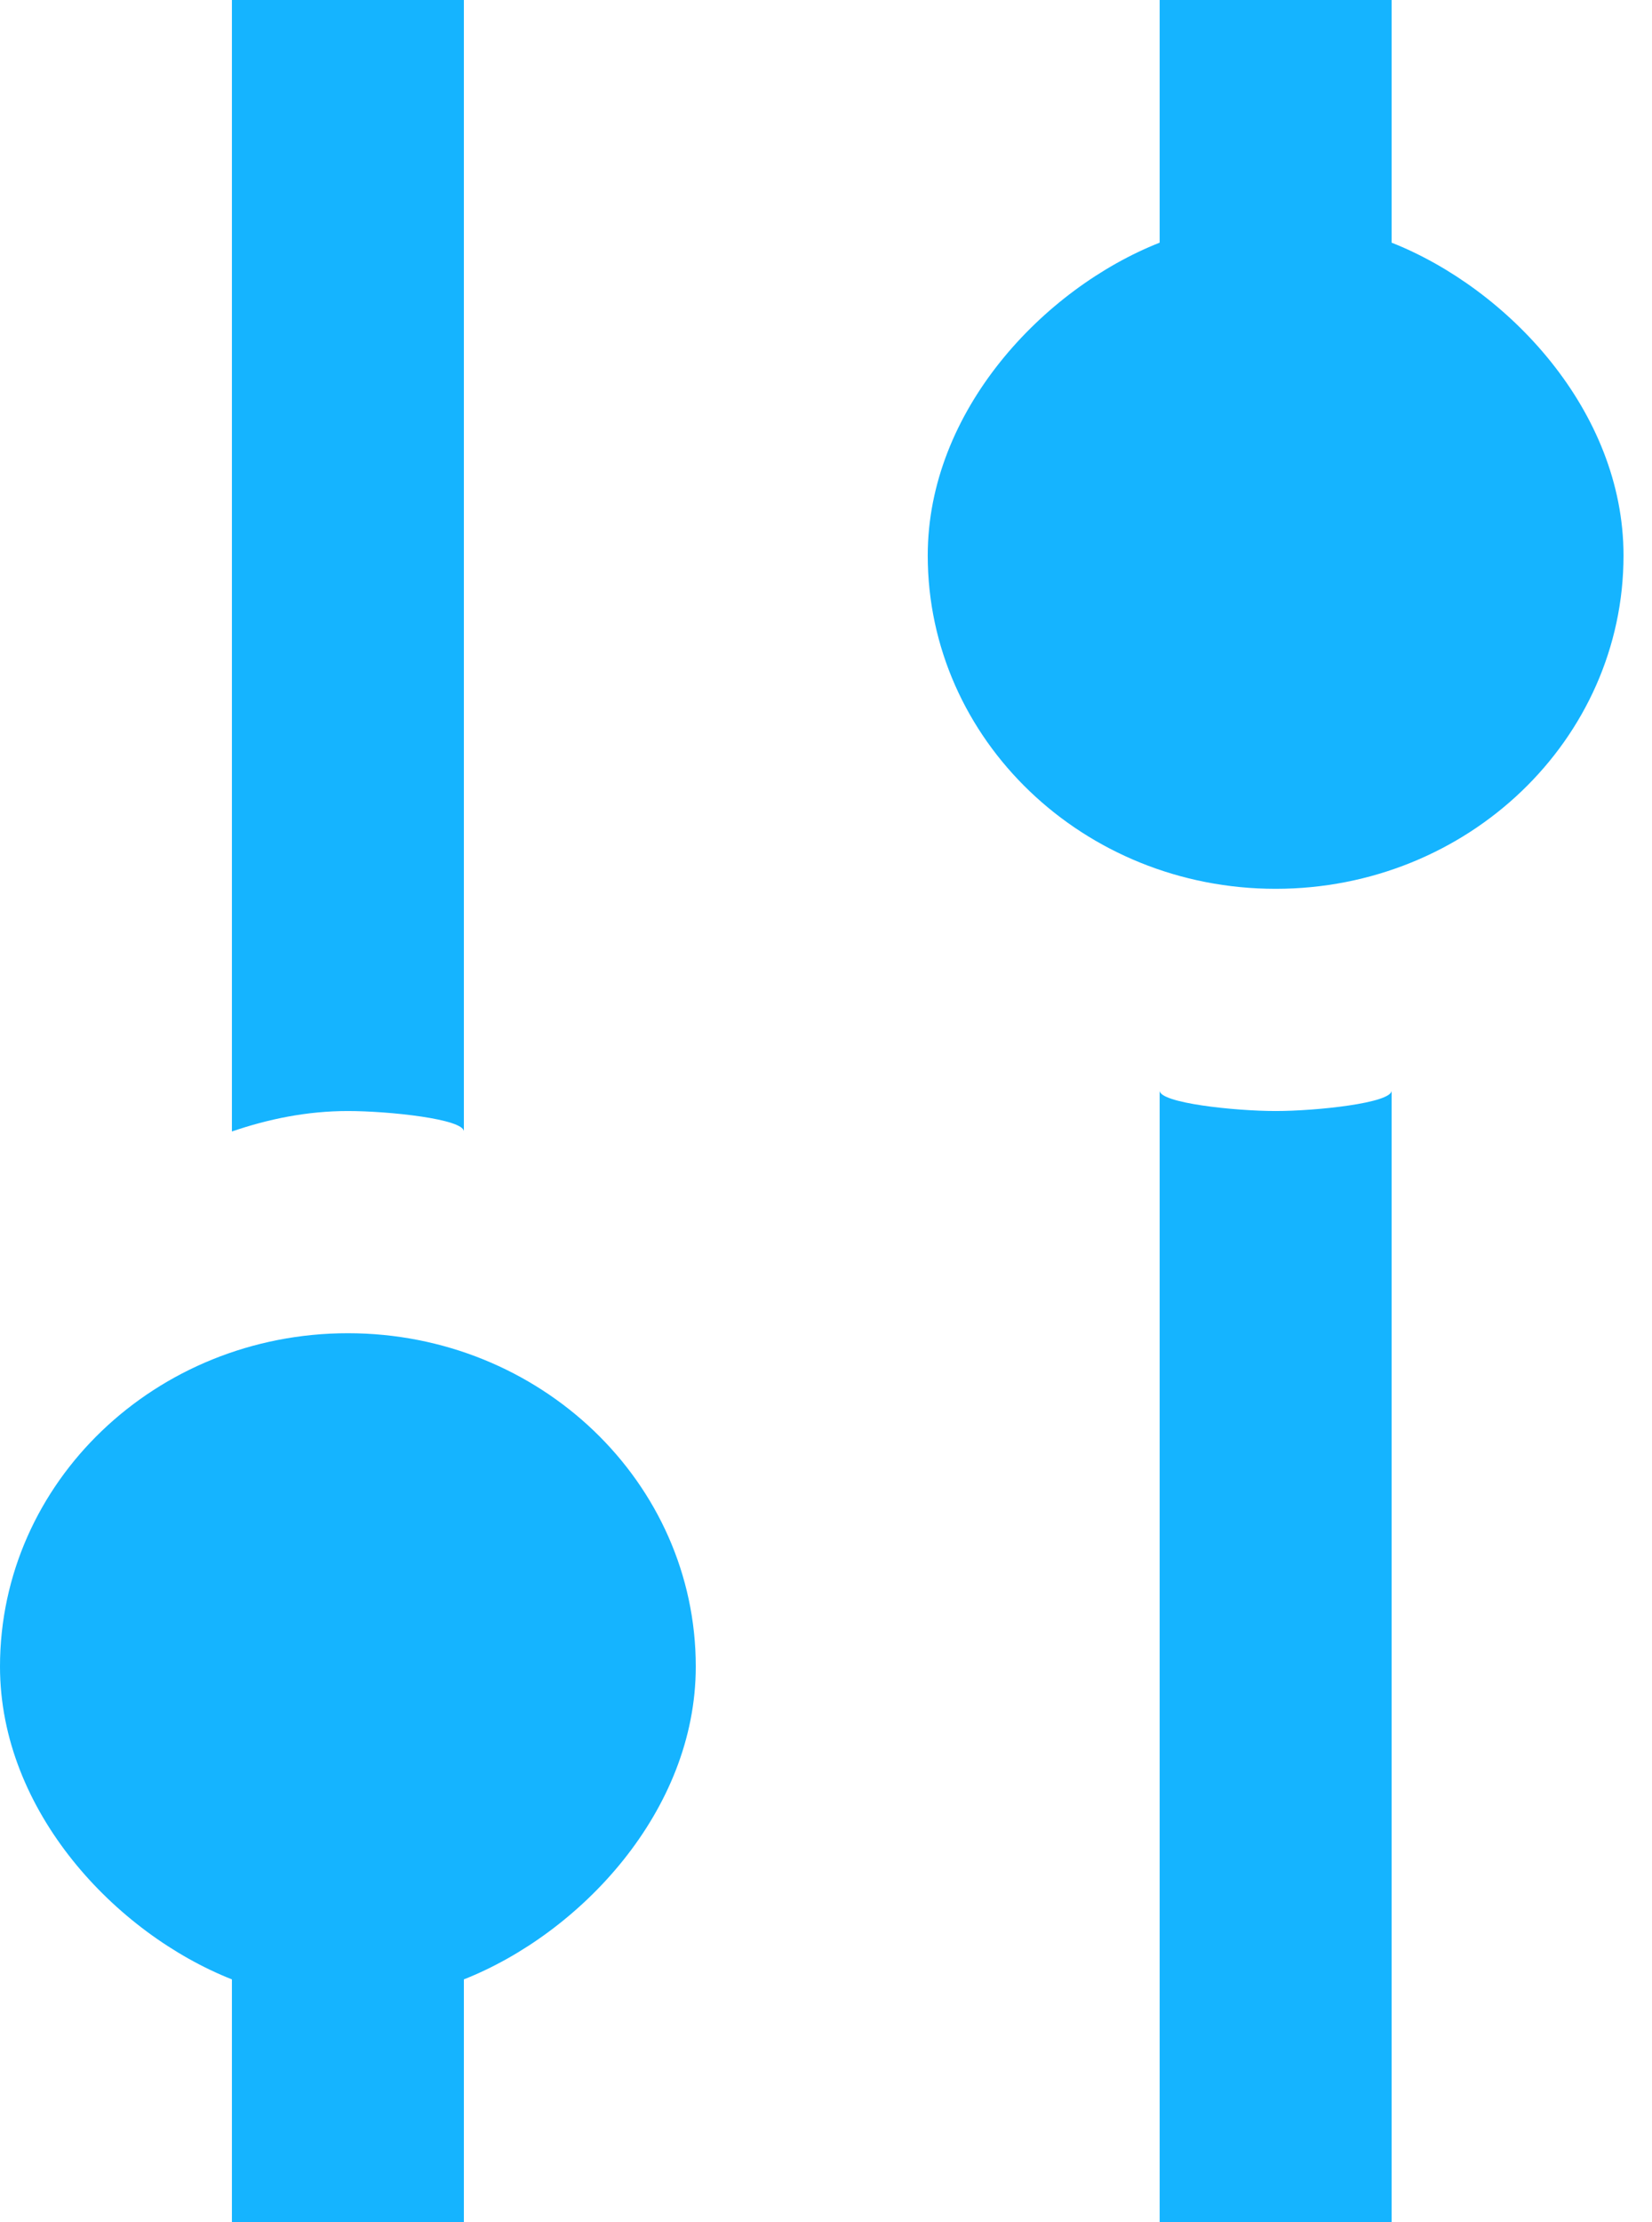 <svg width="29" height="39" viewBox="0 0 29 39" fill="none" xmlns="http://www.w3.org/2000/svg">
  <path fill-rule="evenodd" clip-rule="evenodd" d="M22.393 19.5C21.674 19.5 20.357 19.36 20.357 19.141V39H24.429V19.141C24.429 19.36 23.111 19.5 22.393 19.5ZM24.429 4.259V0H20.357V4.259C18.321 5.064 16.286 7.207 16.286 9.75C16.286 12.981 19.02 15.6 22.393 15.6C25.766 15.6 28.5 12.981 28.5 9.75C28.5 7.207 26.464 5.064 24.429 4.259ZM8.143 19.859V0H4.071V19.859C4.711 19.64 5.389 19.5 6.107 19.5C6.826 19.5 8.143 19.64 8.143 19.859ZM12.214 29.25C12.214 31.793 10.179 33.936 8.143 34.741V39H4.071V34.741C2.036 33.936 0 31.793 0 29.25C0 26.019 2.734 23.4 6.107 23.4C9.48 23.4 12.214 26.019 12.214 29.25Z" fill="#15B4FF" />
</svg>